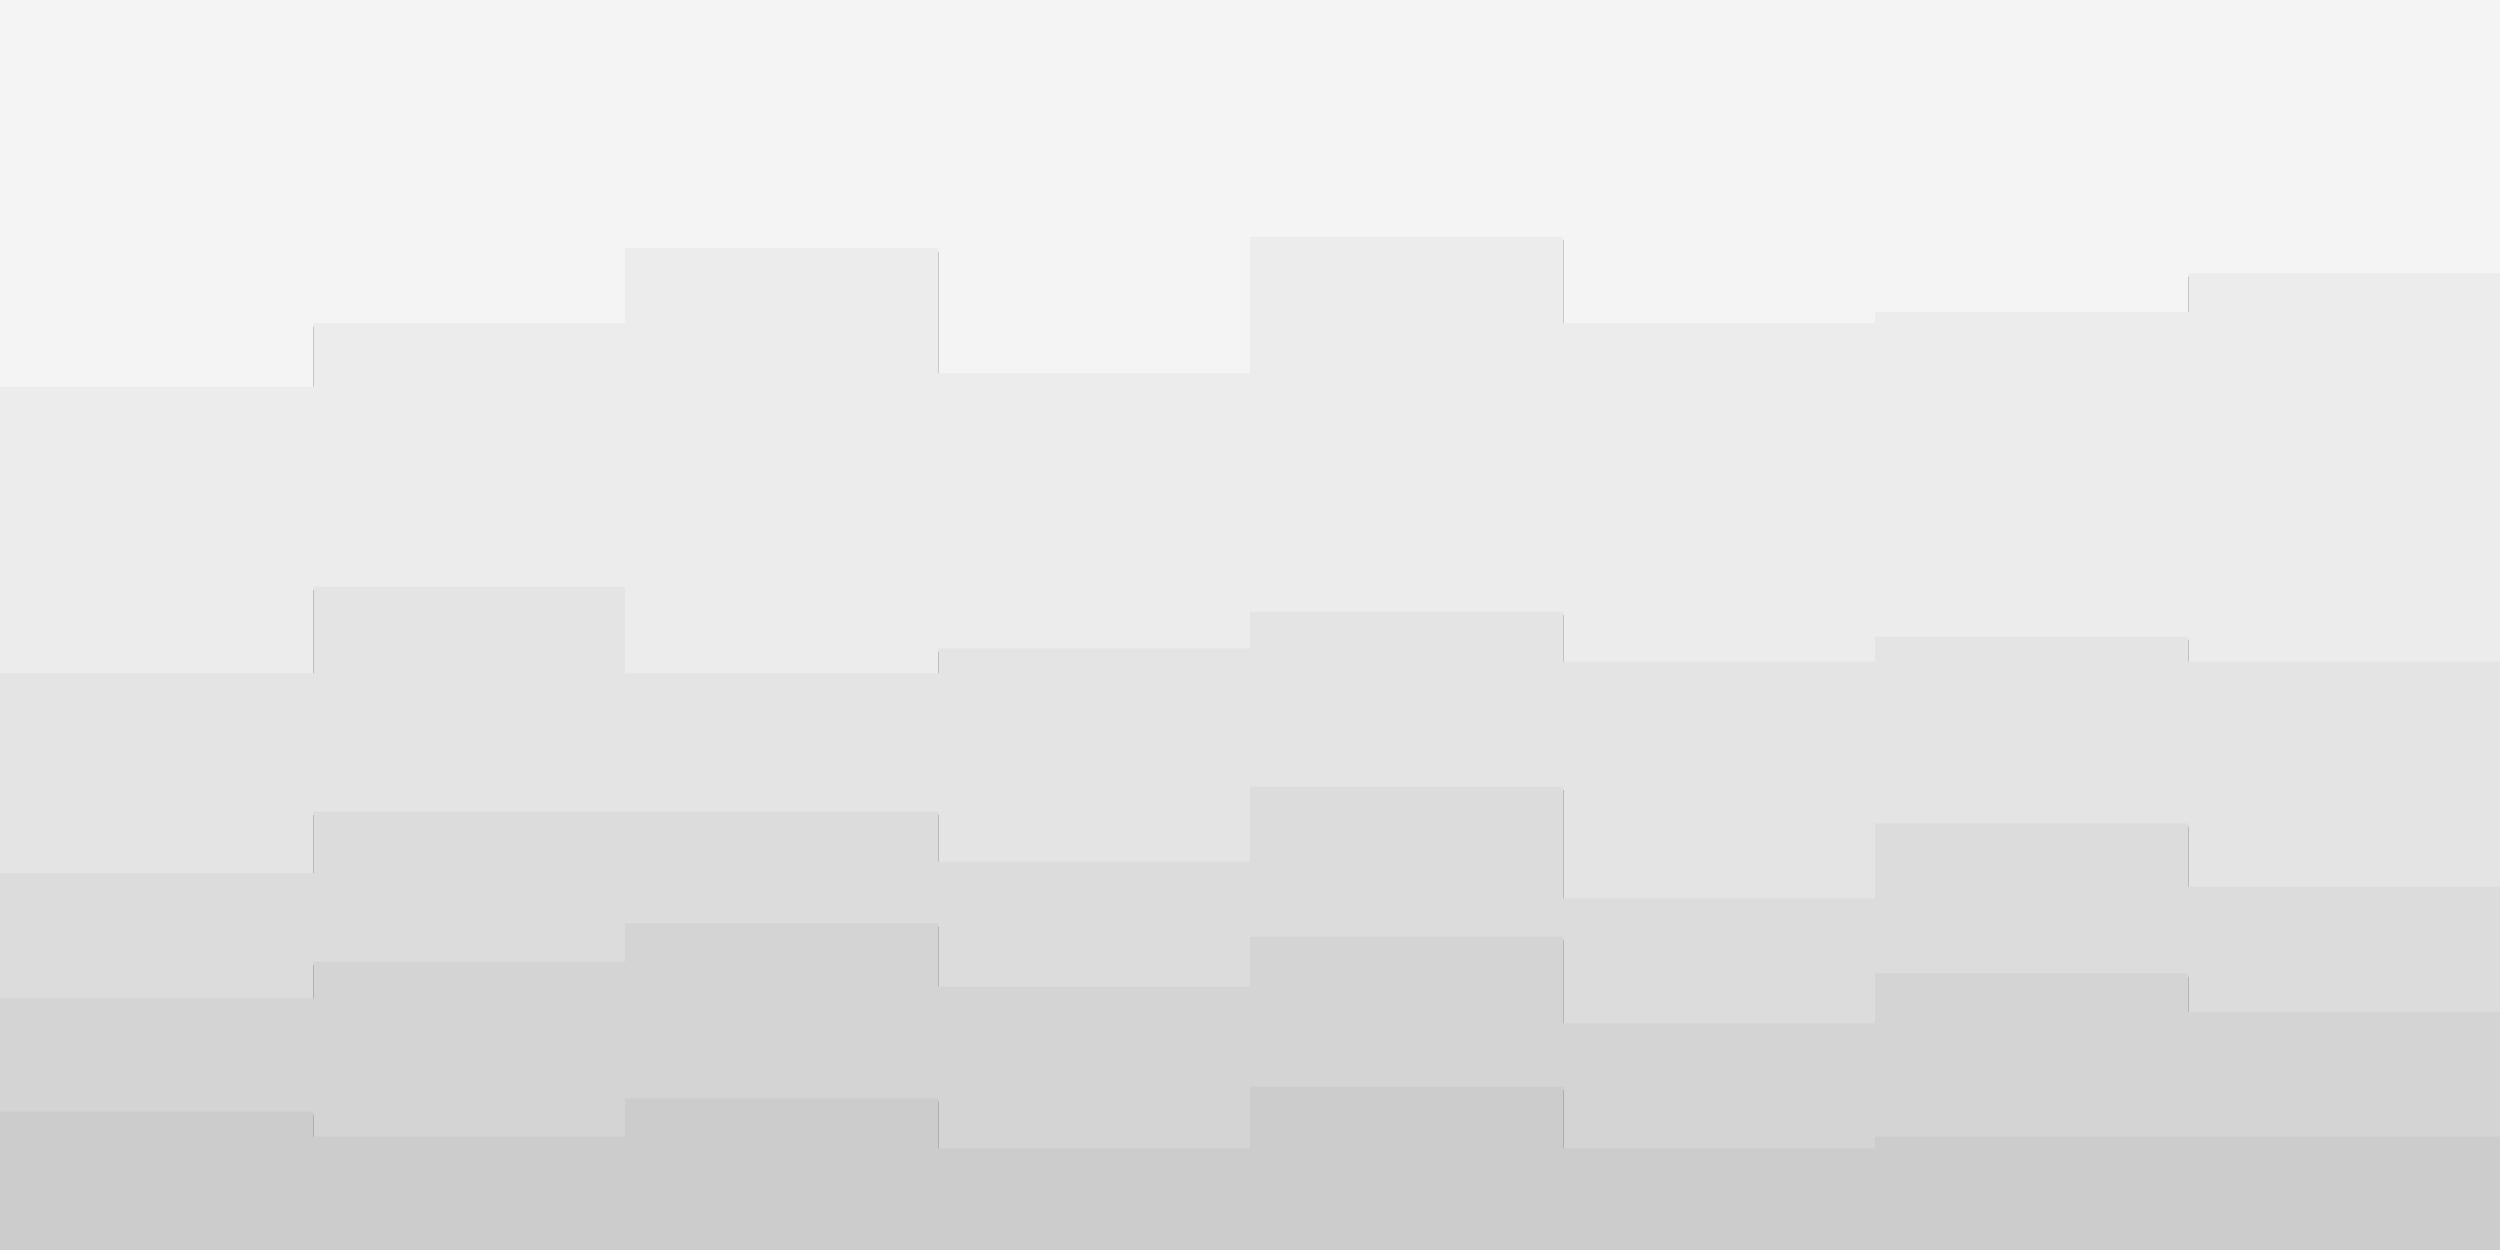 <svg id="visual" viewBox="0 0 1500 750" width="1500" height="750" xmlns="http://www.w3.org/2000/svg" xmlns:xlink="http://www.w3.org/1999/xlink" version="1.1"><rect x="0" y="0" width="1500" height="750" fill="#333333" stroke="none"/><path d="M0 234L188 234L188 196L375 196L375 151L563 151L563 226L750 226L750 144L938 144L938 196L1125 196L1125 189L1313 189L1313 166L1500 166L1500 174L1500 0L1500 0L1313 0L1313 0L1125 0L1125 0L938 0L938 0L750 0L750 0L563 0L563 0L375 0L375 0L188 0L188 0L0 0Z" fill="#f4f4f4"></path><path d="M0 406L188 406L188 354L375 354L375 406L563 406L563 391L750 391L750 369L938 369L938 399L1125 399L1125 384L1313 384L1313 399L1500 399L1500 346L1500 172L1500 164L1313 164L1313 187L1125 187L1125 194L938 194L938 142L750 142L750 224L563 224L563 149L375 149L375 194L188 194L188 232L0 232Z" fill="#ececec"></path><path d="M0 526L188 526L188 489L375 489L375 489L563 489L563 519L750 519L750 474L938 474L938 541L1125 541L1125 496L1313 496L1313 534L1500 534L1500 489L1500 344L1500 397L1313 397L1313 382L1125 382L1125 397L938 397L938 367L750 367L750 389L563 389L563 404L375 404L375 352L188 352L188 404L0 404Z" fill="#e4e4e4"></path><path d="M0 601L188 601L188 579L375 579L375 556L563 556L563 594L750 594L750 564L938 564L938 616L1125 616L1125 586L1313 586L1313 609L1500 609L1500 571L1500 487L1500 532L1313 532L1313 494L1125 494L1125 539L938 539L938 472L750 472L750 517L563 517L563 487L375 487L375 487L188 487L188 524L0 524Z" fill="#dcdcdc"></path><path d="M0 669L188 669L188 684L375 684L375 661L563 661L563 691L750 691L750 654L938 654L938 691L1125 691L1125 684L1313 684L1313 684L1500 684L1500 661L1500 569L1500 607L1313 607L1313 584L1125 584L1125 614L938 614L938 562L750 562L750 592L563 592L563 554L375 554L375 577L188 577L188 599L0 599Z" fill="#d4d4d4"></path><path d="M0 751L188 751L188 751L375 751L375 751L563 751L563 751L750 751L750 751L938 751L938 751L1125 751L1125 751L1313 751L1313 751L1500 751L1500 751L1500 659L1500 682L1313 682L1313 682L1125 682L1125 689L938 689L938 652L750 652L750 689L563 689L563 659L375 659L375 682L188 682L188 667L0 667Z" fill="#cccccc"></path></svg>